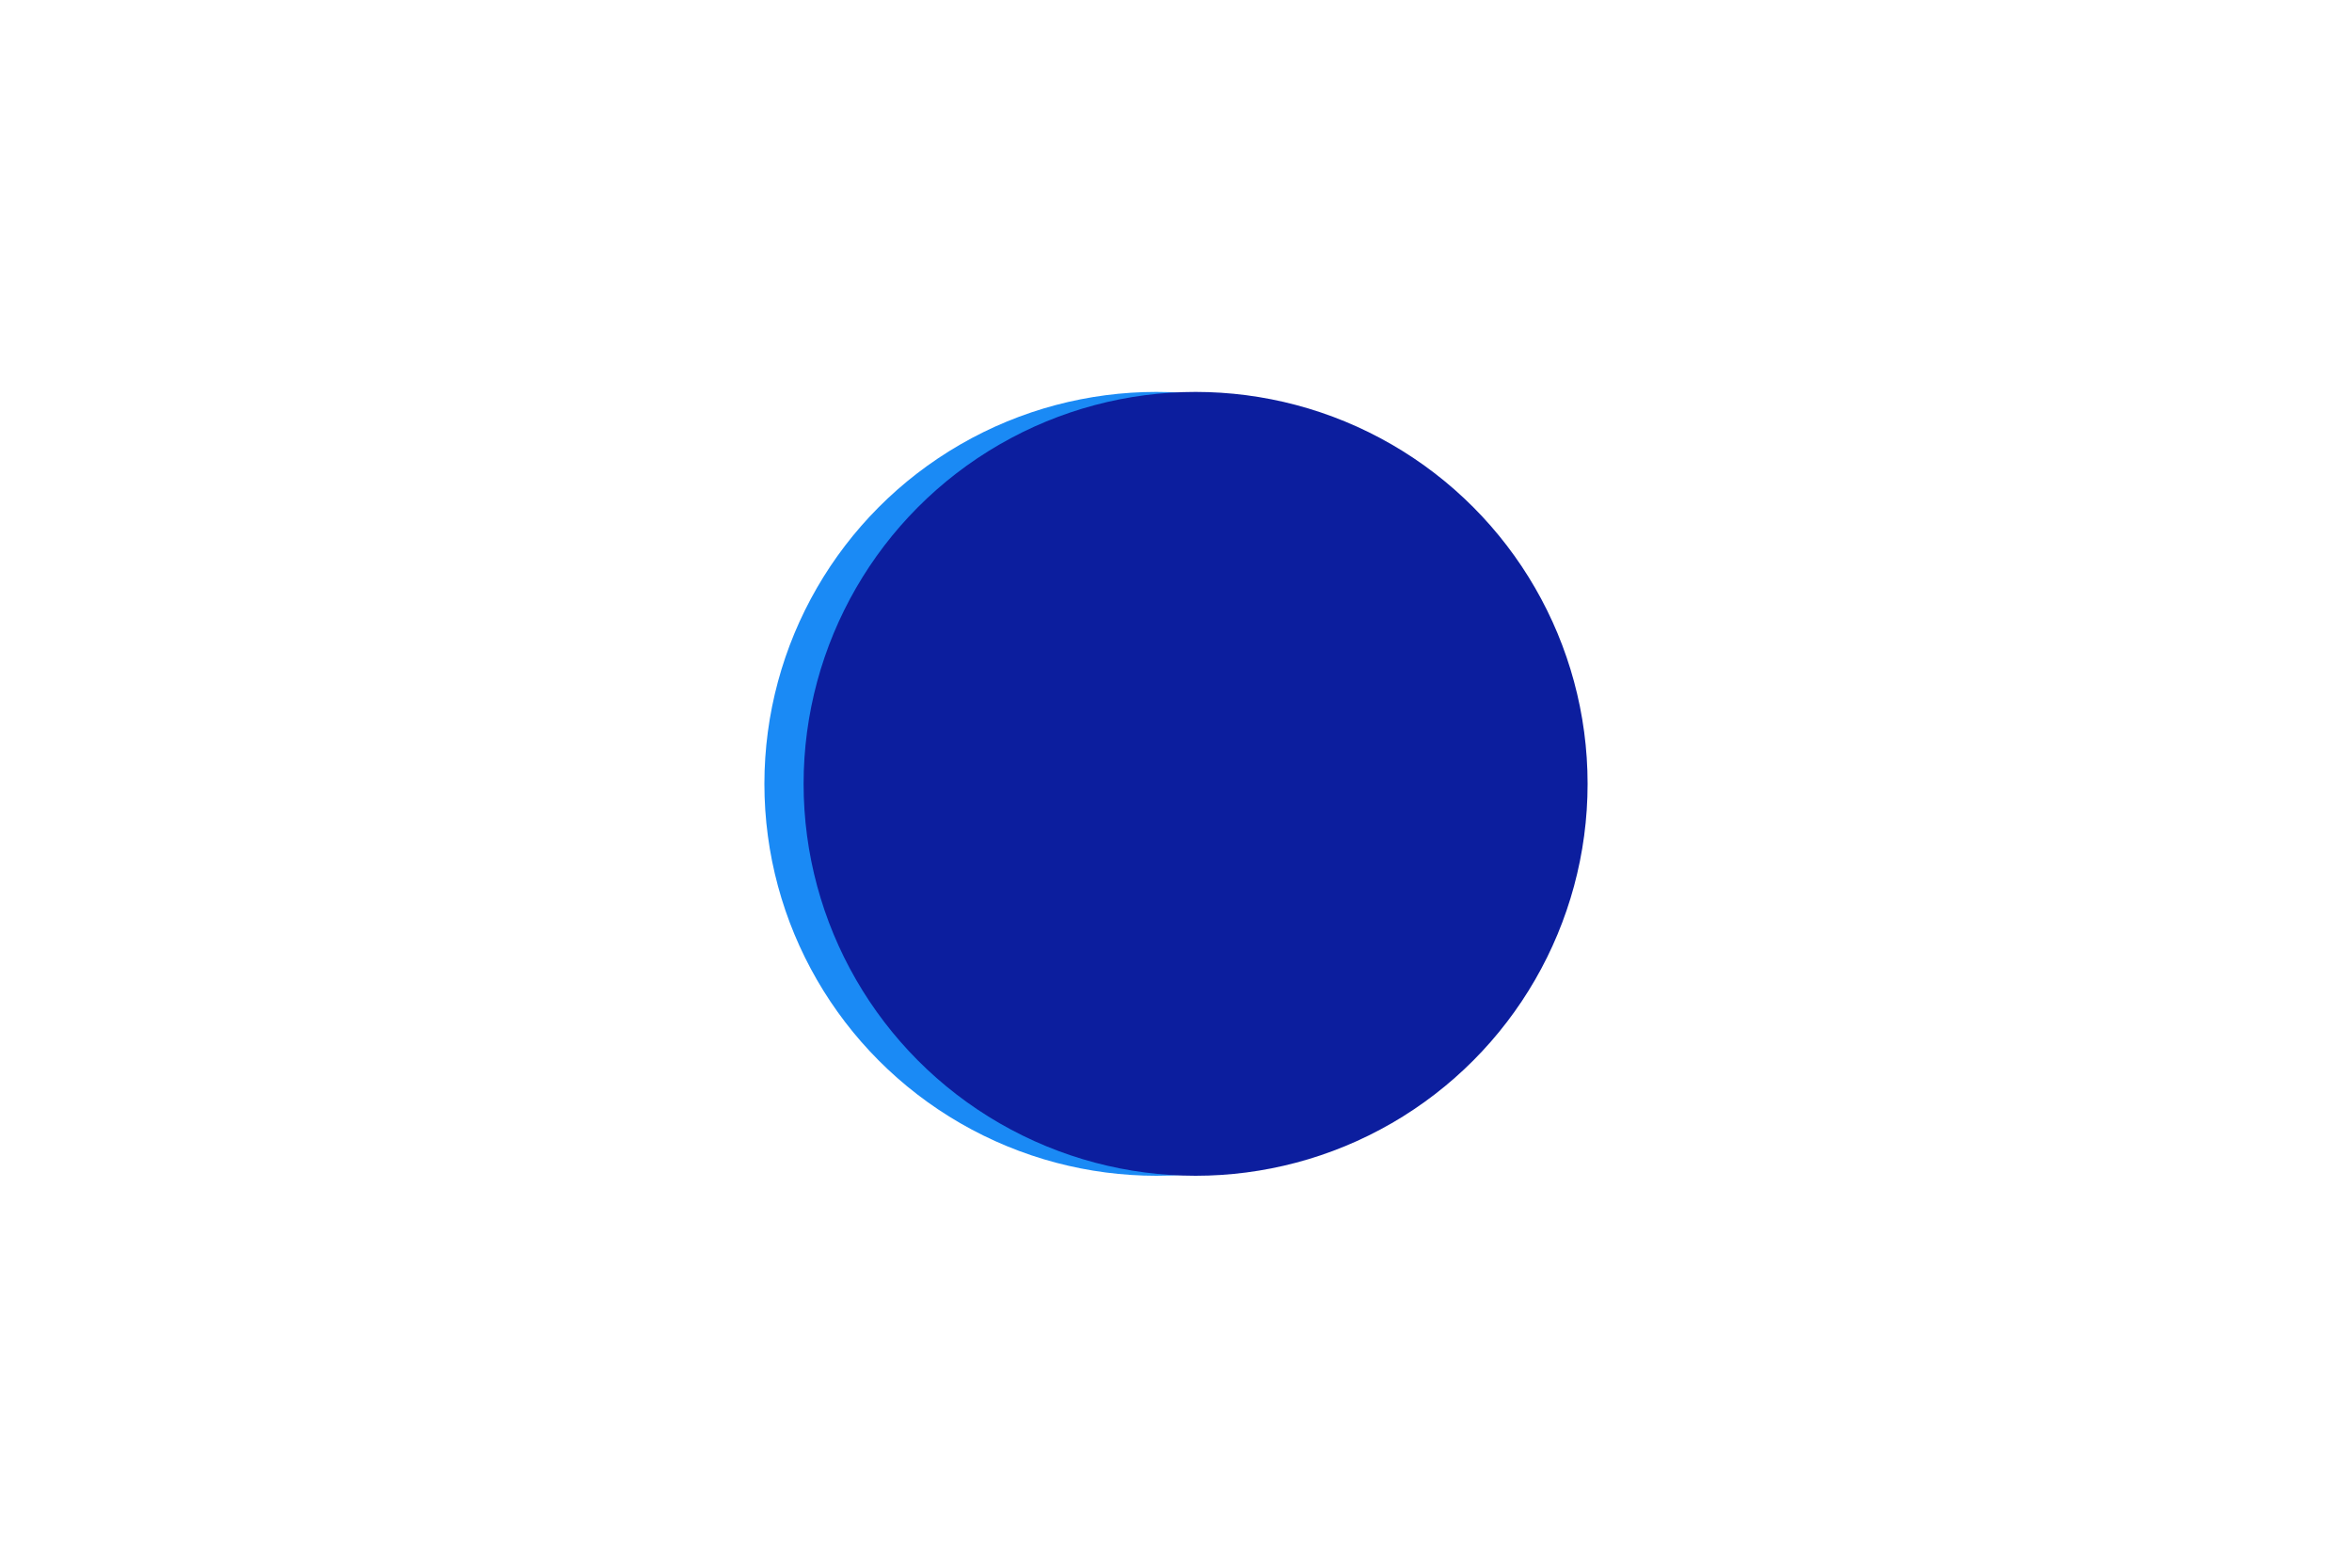 <svg viewBox="-2.95 -2 6 4" xmlns="http://www.w3.org/2000/svg">
<circle r="1" cx="0" cy="0" fill="#1A8AF5" data-avg-speed="56.999996" data-speed="56.999996">
  <animate attributeName="cx" dur="1.017s" repeatCount="indefinite" calcMode="discrete" values="0;-0.95;-0.95;-0.95;-0.95;-0.95;-0.95;-0.95;-0.95;-0.95;-0.95;-0.95;-0.95;-0.95;-0.95;-0.95;-0.95;-0.95;-0.95;-0.95;-0.95;-0.95;-0.95;-0.95;-0.95;-0.95;-0.95;-0.95;-0.95;-0.95;-0.95;-0.95;-0.95;-0.95;-0.95;-0.95;-0.95;-0.95;-0.95;-0.95;-0.95;-0.95;-0.95;-0.95;-0.95;-0.95;-0.95;-0.95;-0.95;-0.95;-0.95;-0.95;-0.95;-0.95;-0.95;-0.95;-0.95;-0.95;-0.95;-0.95;-0.95;-0.95" />
  <animate attributeName="cy" dur="1.017s" repeatCount="indefinite" calcMode="discrete" values="0;0;0;0;0;0;0;0;0;0;0;0;0;0;0;0;0;0;0;0;0;0;0;0;0;0;0;0;0;0;0;0;0;0;0;0;0;0;0;0;0;0;0;0;0;0;0;0;0;0;0;0;0;0;0;0;0;0;0;0;0;0" />
</circle>
<circle r="1" cx="0.1" cy="0" fill="#0C1E9E" data-avg-speed="56.999992" data-speed="56.999992">
  <animate attributeName="cx" dur="1.017s" repeatCount="indefinite" calcMode="discrete" values="0.1;1.05;1.05;1.05;1.05;1.05;1.05;1.05;1.05;1.05;1.05;1.05;1.05;1.05;1.05;1.05;1.05;1.05;1.05;1.05;1.05;1.05;1.05;1.05;1.05;1.05;1.05;1.05;1.05;1.05;1.05;1.05;1.05;1.05;1.05;1.05;1.05;1.05;1.05;1.05;1.05;1.05;1.05;1.05;1.05;1.05;1.05;1.05;1.05;1.05;1.05;1.05;1.05;1.05;1.05;1.05;1.05;1.05;1.05;1.05;1.05;1.05" />
  <animate attributeName="cy" dur="1.017s" repeatCount="indefinite" calcMode="discrete" values="0;0;0;0;0;0;0;0;0;0;0;0;0;0;0;0;0;0;0;0;0;0;0;0;0;0;0;0;0;0;0;0;0;0;0;0;0;0;0;0;0;0;0;0;0;0;0;0;0;0;0;0;0;0;0;0;0;0;0;0;0;0" />
</circle>
</svg>